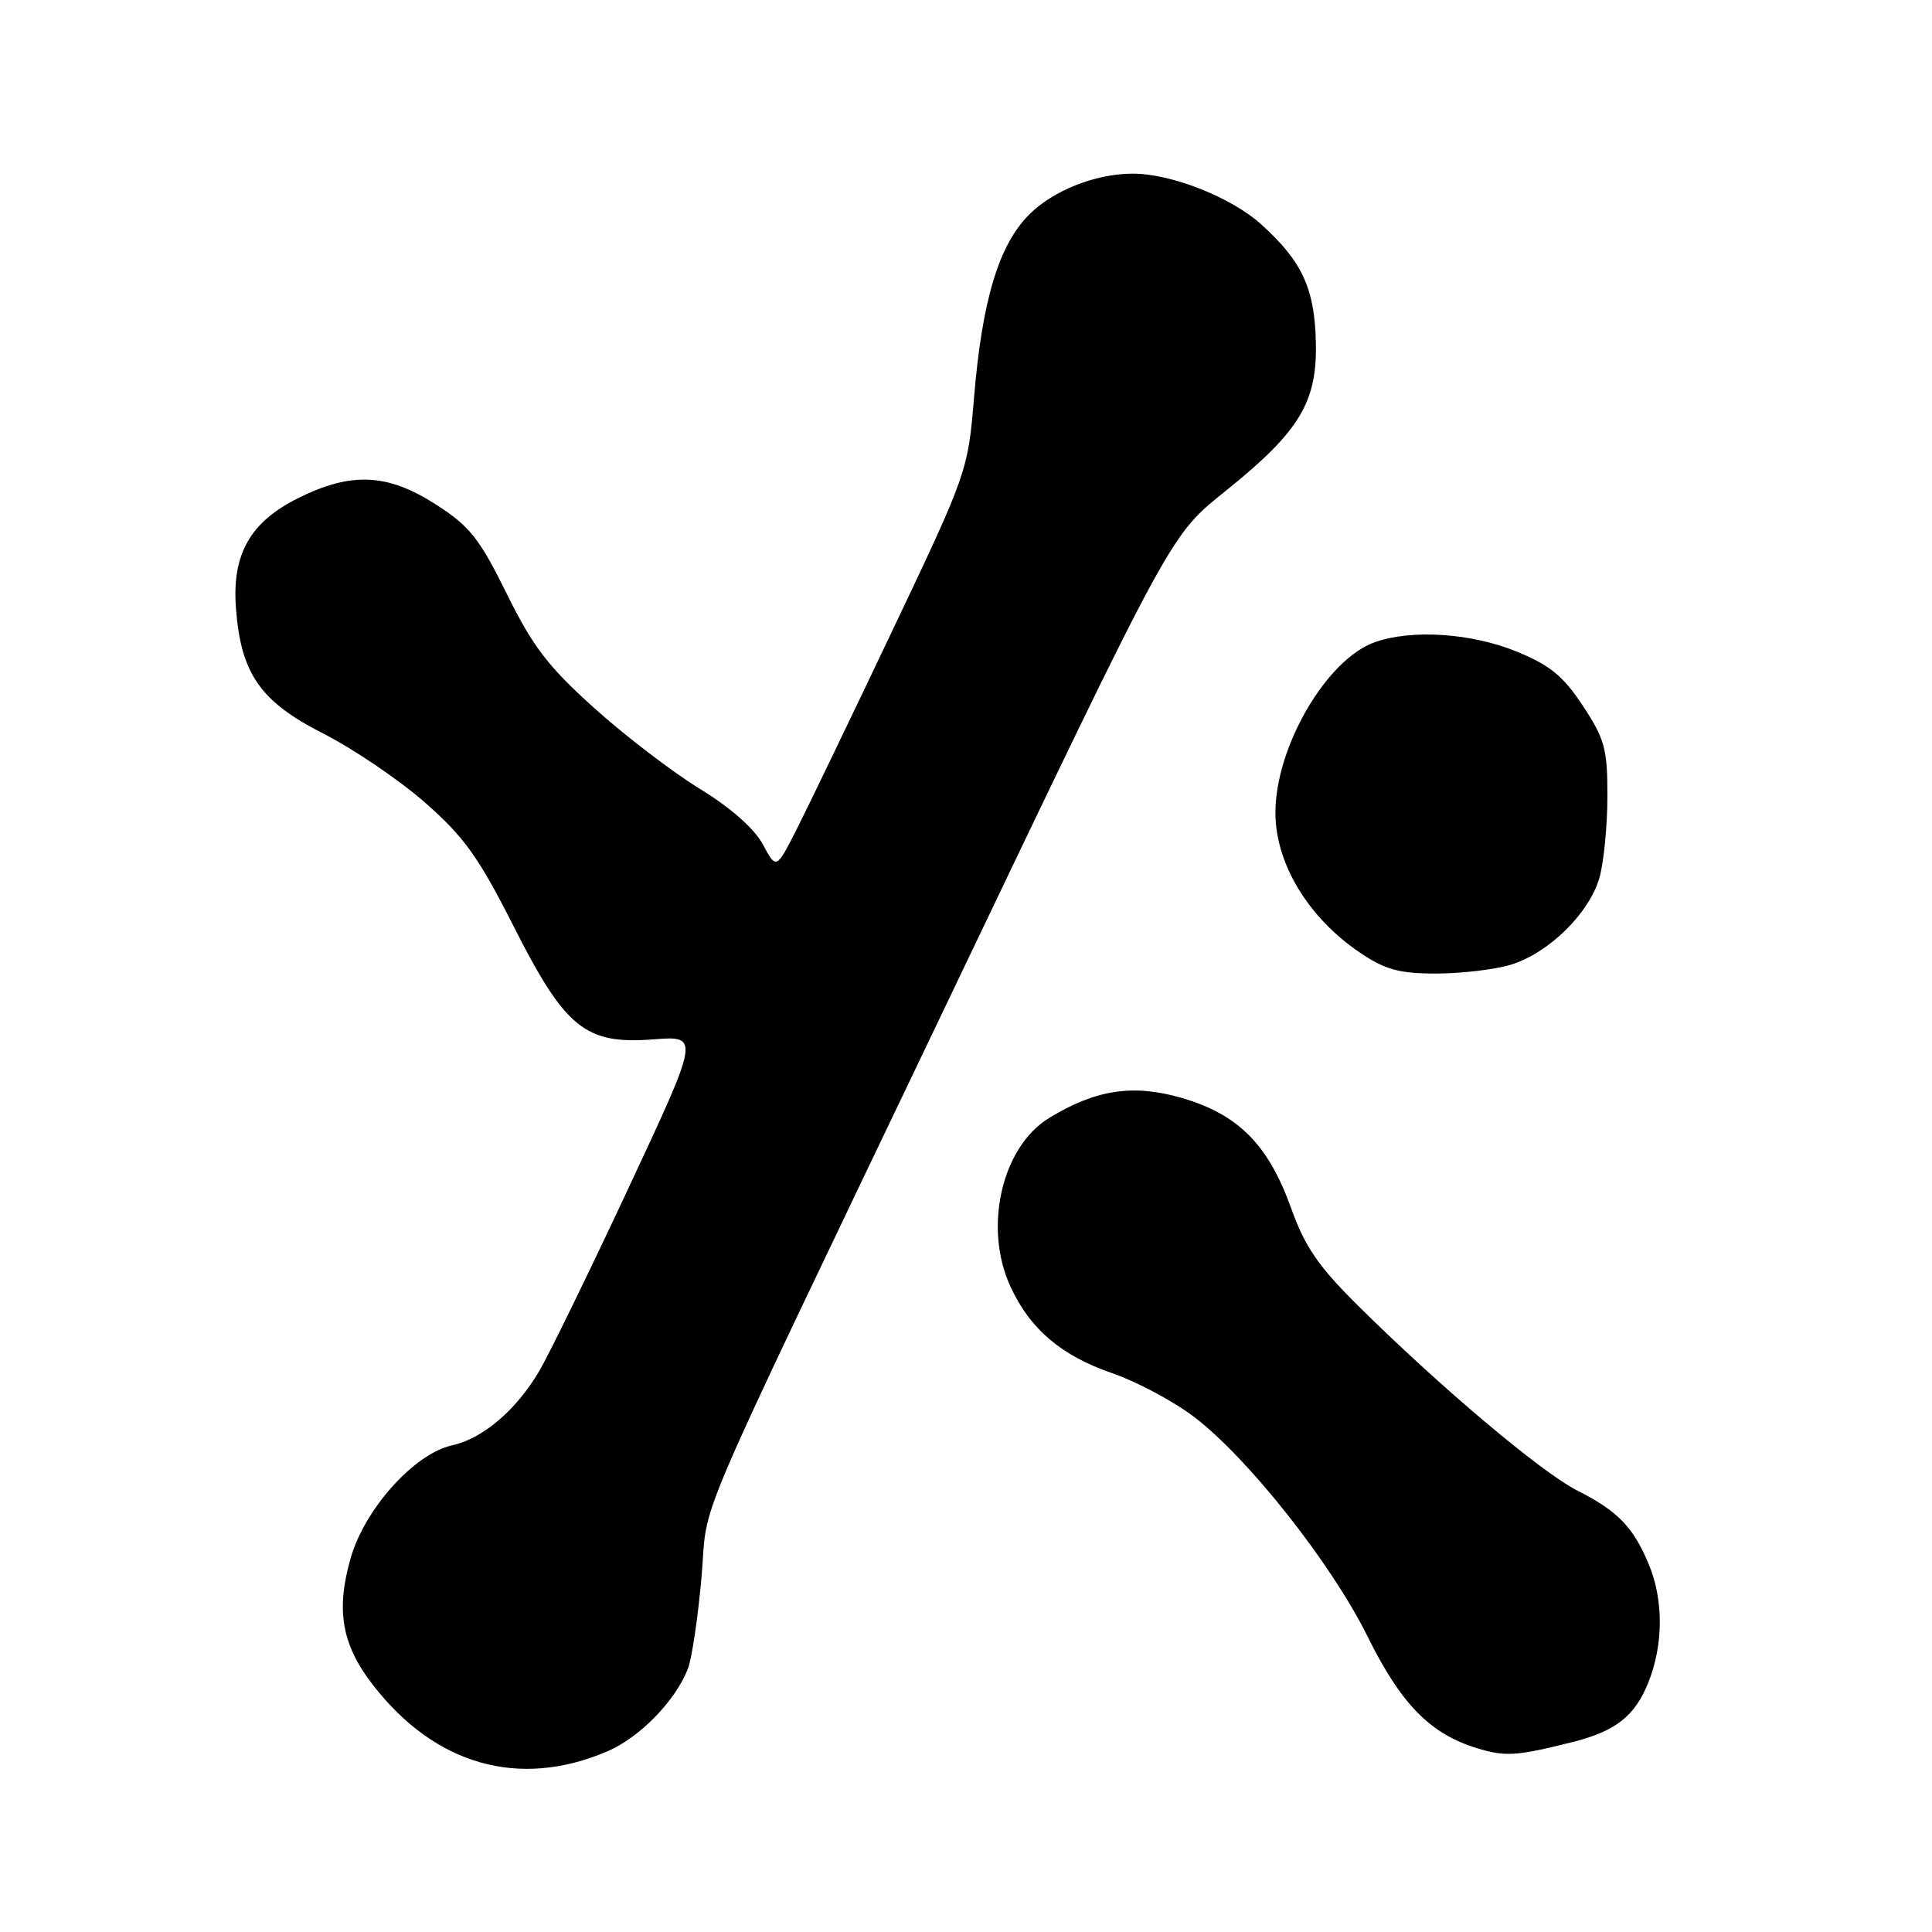 <?xml version="1.0" encoding="UTF-8" standalone="no"?>
<!DOCTYPE svg PUBLIC "-//W3C//DTD SVG 1.1//EN" "http://www.w3.org/Graphics/SVG/1.1/DTD/svg11.dtd" >
<svg xmlns="http://www.w3.org/2000/svg" xmlns:xlink="http://www.w3.org/1999/xlink" version="1.1" viewBox="0 0 256 256">
 <g >
 <path fill="currentColor"
d=" M 80.53 232.04 C 84.80 230.20 89.56 225.30 91.16 221.08 C 91.69 219.68 92.50 214.20 92.96 208.90 C 93.90 198.14 90.66 205.71 124.96 134.00 C 156.00 69.10 154.90 71.12 162.75 64.77 C 172.19 57.14 174.53 53.25 174.36 45.43 C 174.21 38.24 172.55 34.63 167.12 29.73 C 163.15 26.14 155.17 22.99 150.07 23.01 C 145.16 23.02 139.57 25.23 136.38 28.42 C 132.34 32.46 130.13 39.79 129.06 52.73 C 128.26 62.40 128.15 62.72 118.27 83.50 C 112.78 95.05 107.07 106.91 105.58 109.85 C 102.86 115.21 102.86 115.21 101.07 111.87 C 99.95 109.78 96.80 107.01 92.71 104.51 C 89.11 102.30 82.82 97.50 78.74 93.82 C 72.63 88.33 70.58 85.65 67.14 78.66 C 63.52 71.33 62.25 69.73 57.75 66.84 C 51.33 62.72 46.54 62.50 39.50 66.01 C 33.15 69.17 30.74 73.42 31.26 80.53 C 31.90 89.24 34.46 92.94 42.80 97.18 C 46.81 99.22 52.89 103.34 56.30 106.33 C 61.48 110.87 63.40 113.55 68.00 122.63 C 74.91 136.29 77.54 138.42 86.60 137.72 C 92.71 137.25 92.71 137.25 83.30 157.38 C 78.13 168.44 72.80 179.37 71.47 181.64 C 68.42 186.84 63.99 190.62 59.89 191.52 C 54.93 192.61 48.39 199.86 46.49 206.37 C 44.48 213.31 45.26 217.89 49.38 223.22 C 57.64 233.91 68.81 237.08 80.53 232.04 Z  M 208.41 230.82 C 214.09 229.39 216.63 227.39 218.42 222.92 C 220.42 217.91 220.44 211.98 218.46 207.25 C 216.40 202.32 214.36 200.22 208.99 197.50 C 204.21 195.07 190.81 183.78 179.94 173.00 C 174.68 167.79 172.91 165.21 171.05 160.01 C 168.05 151.66 164.06 147.65 156.58 145.48 C 150.17 143.62 145.22 144.36 139.04 148.12 C 132.73 151.96 130.27 162.67 133.90 170.50 C 136.50 176.13 140.63 179.64 147.41 181.97 C 150.63 183.08 155.49 185.67 158.21 187.74 C 165.35 193.15 176.42 207.16 181.21 216.84 C 185.65 225.82 189.52 229.76 195.73 231.65 C 199.48 232.79 200.93 232.70 208.41 230.82 Z  M 200.15 127.84 C 205.19 126.33 210.63 120.98 211.95 116.25 C 212.52 114.19 212.99 109.34 212.99 105.49 C 213.00 99.25 212.64 97.93 209.75 93.54 C 207.16 89.60 205.39 88.15 201.00 86.35 C 195.00 83.89 187.14 83.36 182.21 85.08 C 175.80 87.31 169.00 98.95 169.00 107.69 C 169.00 114.42 173.34 121.60 180.23 126.25 C 183.55 128.49 185.41 129.00 190.28 129.00 C 193.58 129.00 198.01 128.48 200.15 127.84 Z "/>
</g>
</svg>